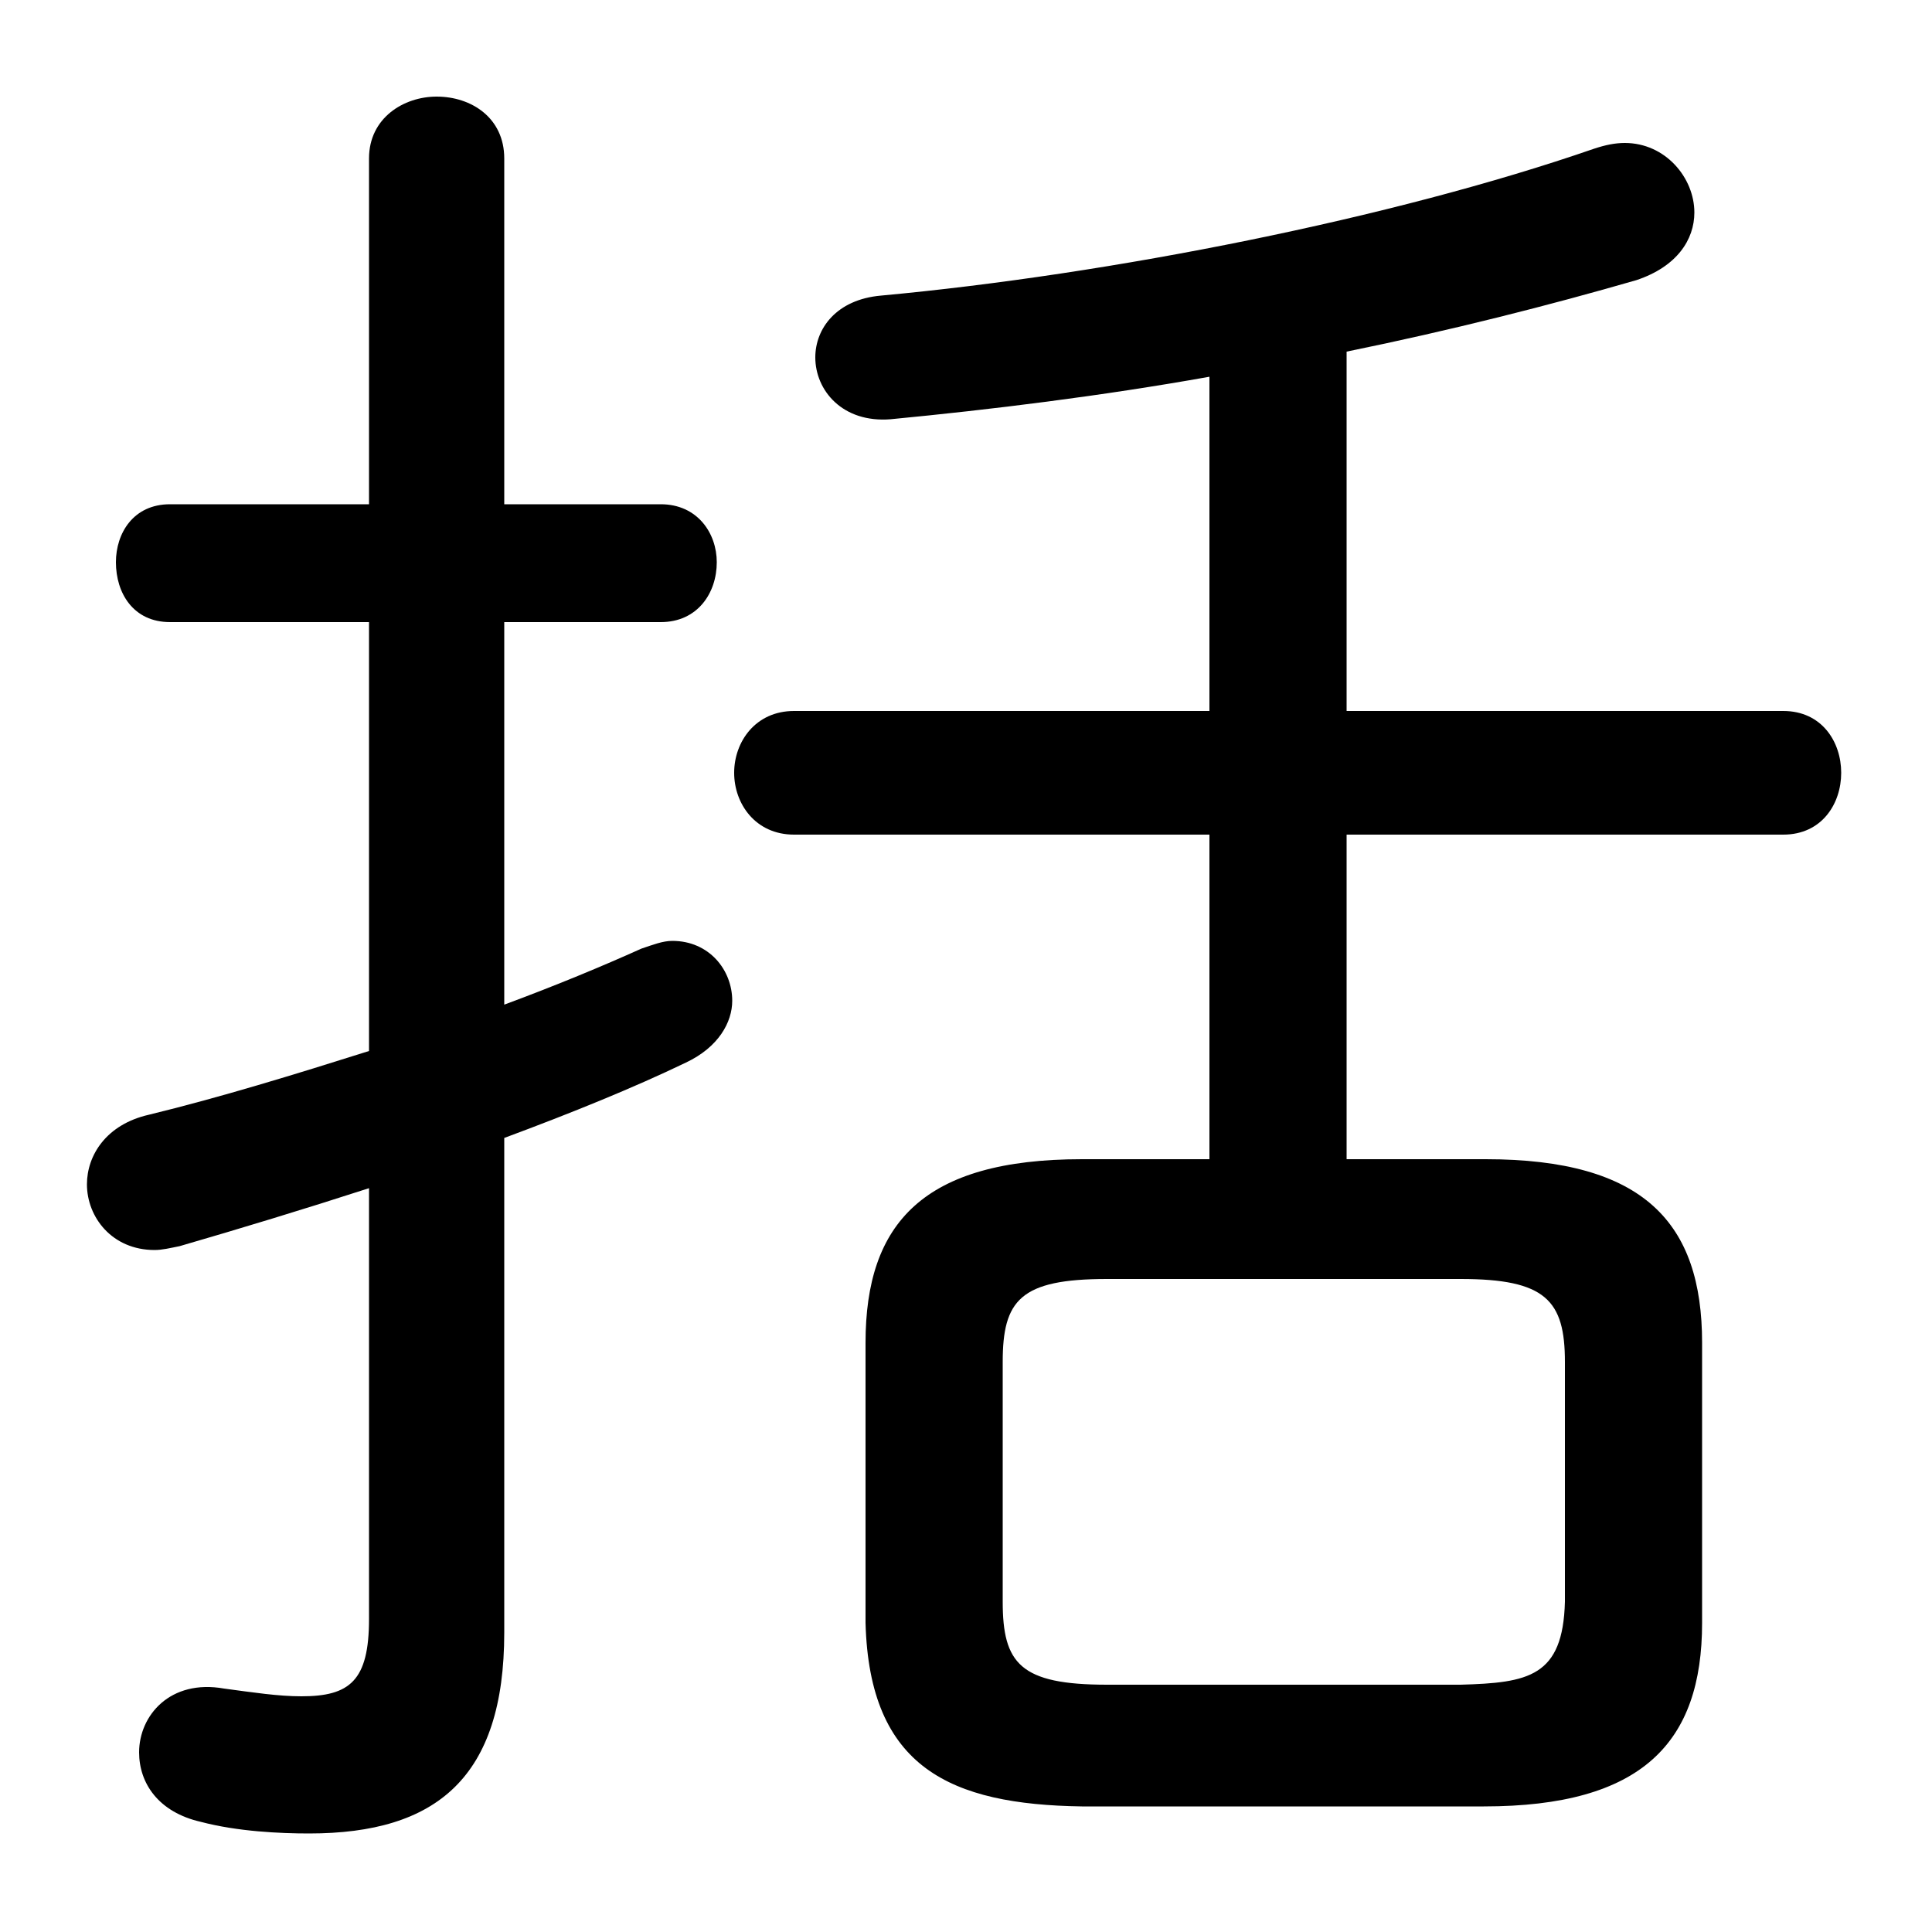 <svg xmlns="http://www.w3.org/2000/svg" viewBox="0 -44.0 50.0 50.0">
    <rect x="0" y="-44.0" width="50.0" height="50.0" fill="#808080" stroke="none"/>
    <g transform="scale(1, -1)">
        <!-- ボディの枠 -->
        <rect x="0" y="-6.0" width="50.0" height="50.0"
            stroke="white" fill="white"/>
        <!-- グリフ座標系の原点 -->
        <circle cx="0" cy="0" r="5" fill="white"/>
        <!-- グリフのアウトライン -->
        <g style="fill:black;stroke:#000000;stroke-width:0;stroke-linecap:round;stroke-linejoin:round;">
        <path d="M 34.85 14.0 L 34.85 22.4 L 46.15 22.4 C 47.15 22.4 47.65 23.2 47.65 24.0 C 47.65 24.8 47.15 25.6 46.15 25.6 L 34.85 25.6 L 34.85 34.9 C 37.55 35.45 40.1 36.1 42.35 36.75 C 43.4 37.1 43.85 37.8 43.85 38.5 C 43.85 39.4 43.1 40.3 42.05 40.3 C 41.8 40.3 41.55 40.25 41.25 40.15 C 36.05 38.35 28.75 36.9 22.8 36.35 C 21.65 36.25 21.1 35.5 21.1 34.75 C 21.1 33.9 21.8 33.05 23.05 33.15 C 25.65 33.4 28.5 33.75 31.3 34.25 L 31.3 25.6 L 20.55 25.6 C 19.55 25.6 19.0 24.8 19.0 24.0 C 19.0 23.2 19.55 22.4 20.55 22.4 L 31.3 22.4 L 31.3 14.0 L 28.0 14.0 C 23.9 14.0 22.4 12.35 22.4 9.25 L 22.4 2.0 C 22.5 -1.75 24.6 -2.7 28.0 -2.75 L 38.4 -2.75 C 42.5 -2.75 44.05 -1.1 44.05 2.0 L 44.05 9.25 C 44.05 12.35 42.55 14.0 38.45 14.0 Z M 28.65 0.4 C 26.4 0.4 25.95 0.95 25.95 2.55 L 25.95 8.75 C 25.95 10.35 26.4 10.9 28.65 10.9 L 37.8 10.9 C 40.0 10.9 40.5 10.35 40.5 8.75 L 40.5 2.55 C 40.45 0.6 39.55 0.45 37.8 0.4 Z M 13.05 14.55 C 14.8 15.2 16.4 15.85 17.75 16.5 C 18.6 16.9 18.95 17.55 18.95 18.1 C 18.95 18.9 18.35 19.65 17.4 19.65 C 17.15 19.65 16.9 19.55 16.6 19.45 C 15.6 19.0 14.4 18.5 13.05 18.0 L 13.05 27.9 L 17.1 27.9 C 18.05 27.9 18.55 28.65 18.55 29.45 C 18.55 30.2 18.05 30.95 17.1 30.95 L 13.05 30.95 L 13.05 39.9 C 13.05 40.95 12.2 41.5 11.3 41.5 C 10.45 41.5 9.55 40.95 9.55 39.9 L 9.55 30.95 L 4.4 30.95 C 3.45 30.95 3.0 30.2 3.0 29.45 C 3.0 28.65 3.45 27.9 4.4 27.9 L 9.55 27.9 L 9.55 16.8 C 7.65 16.2 5.7 15.6 3.85 15.15 C 2.75 14.9 2.25 14.1 2.25 13.35 C 2.25 12.5 2.9 11.65 4.0 11.65 C 4.2 11.65 4.4 11.7 4.65 11.75 C 6.2 12.2 7.85 12.7 9.55 13.25 L 9.55 2.1 C 9.55 0.5 9.05 0.1 7.8 0.1 C 7.2 0.1 6.55 0.2 5.8 0.3 C 4.4 0.55 3.6 -0.4 3.6 -1.35 C 3.6 -2.15 4.1 -2.9 5.2 -3.15 C 6.15 -3.4 7.25 -3.45 8.0 -3.45 C 11.3 -3.45 13.05 -2.0 13.05 1.75 Z"/>
    </g>
    </g>
</svg>
